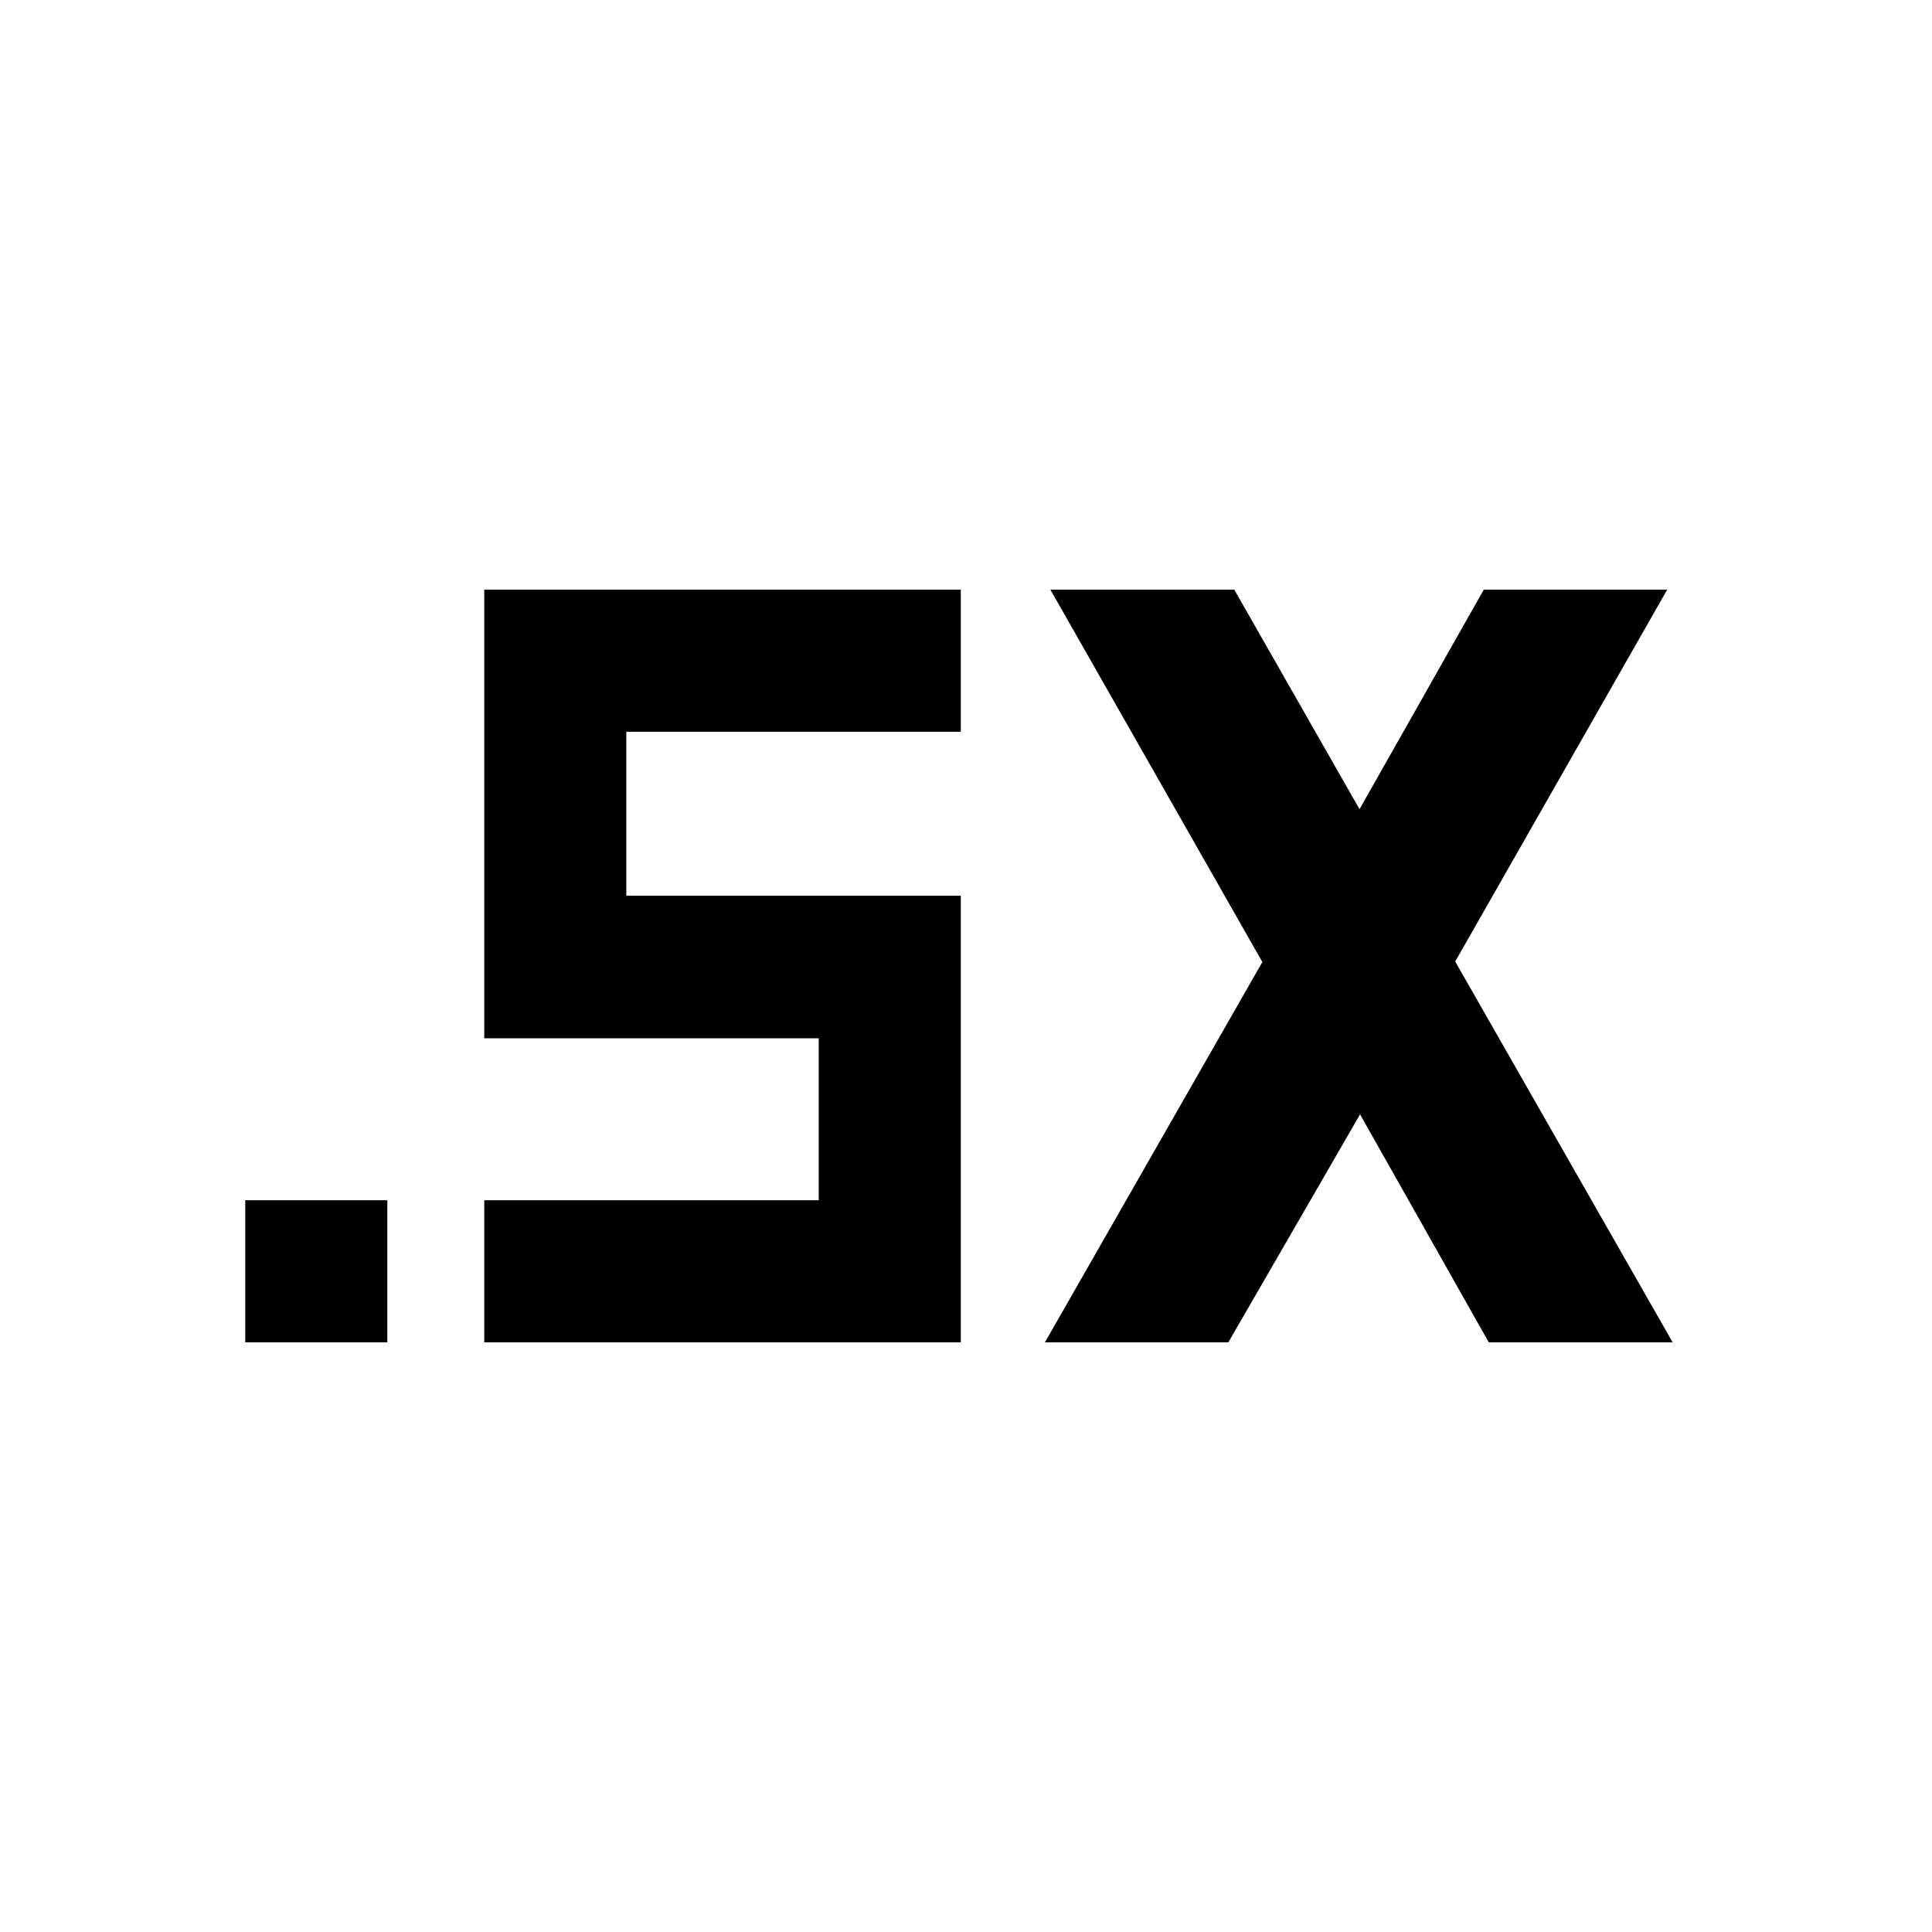 <svg xmlns="http://www.w3.org/2000/svg" height="20" viewBox="0 -960 960 960" width="20"><path d="M121.869-293v-70.587h70.587V-293h-70.587Zm397.348 0 108.044-188.978L521.935-667h91.37l62.239 109.087L737.283-667h91.13L723.087-482.217 831.131-293h-91.37l-63.957-113.282L610.348-293h-91.131Zm-278.587 0v-70.587h166.196v-80.5H240.63V-667h236.783v70.587H311.217v81.5h166.196V-293H240.63Z"/></svg>